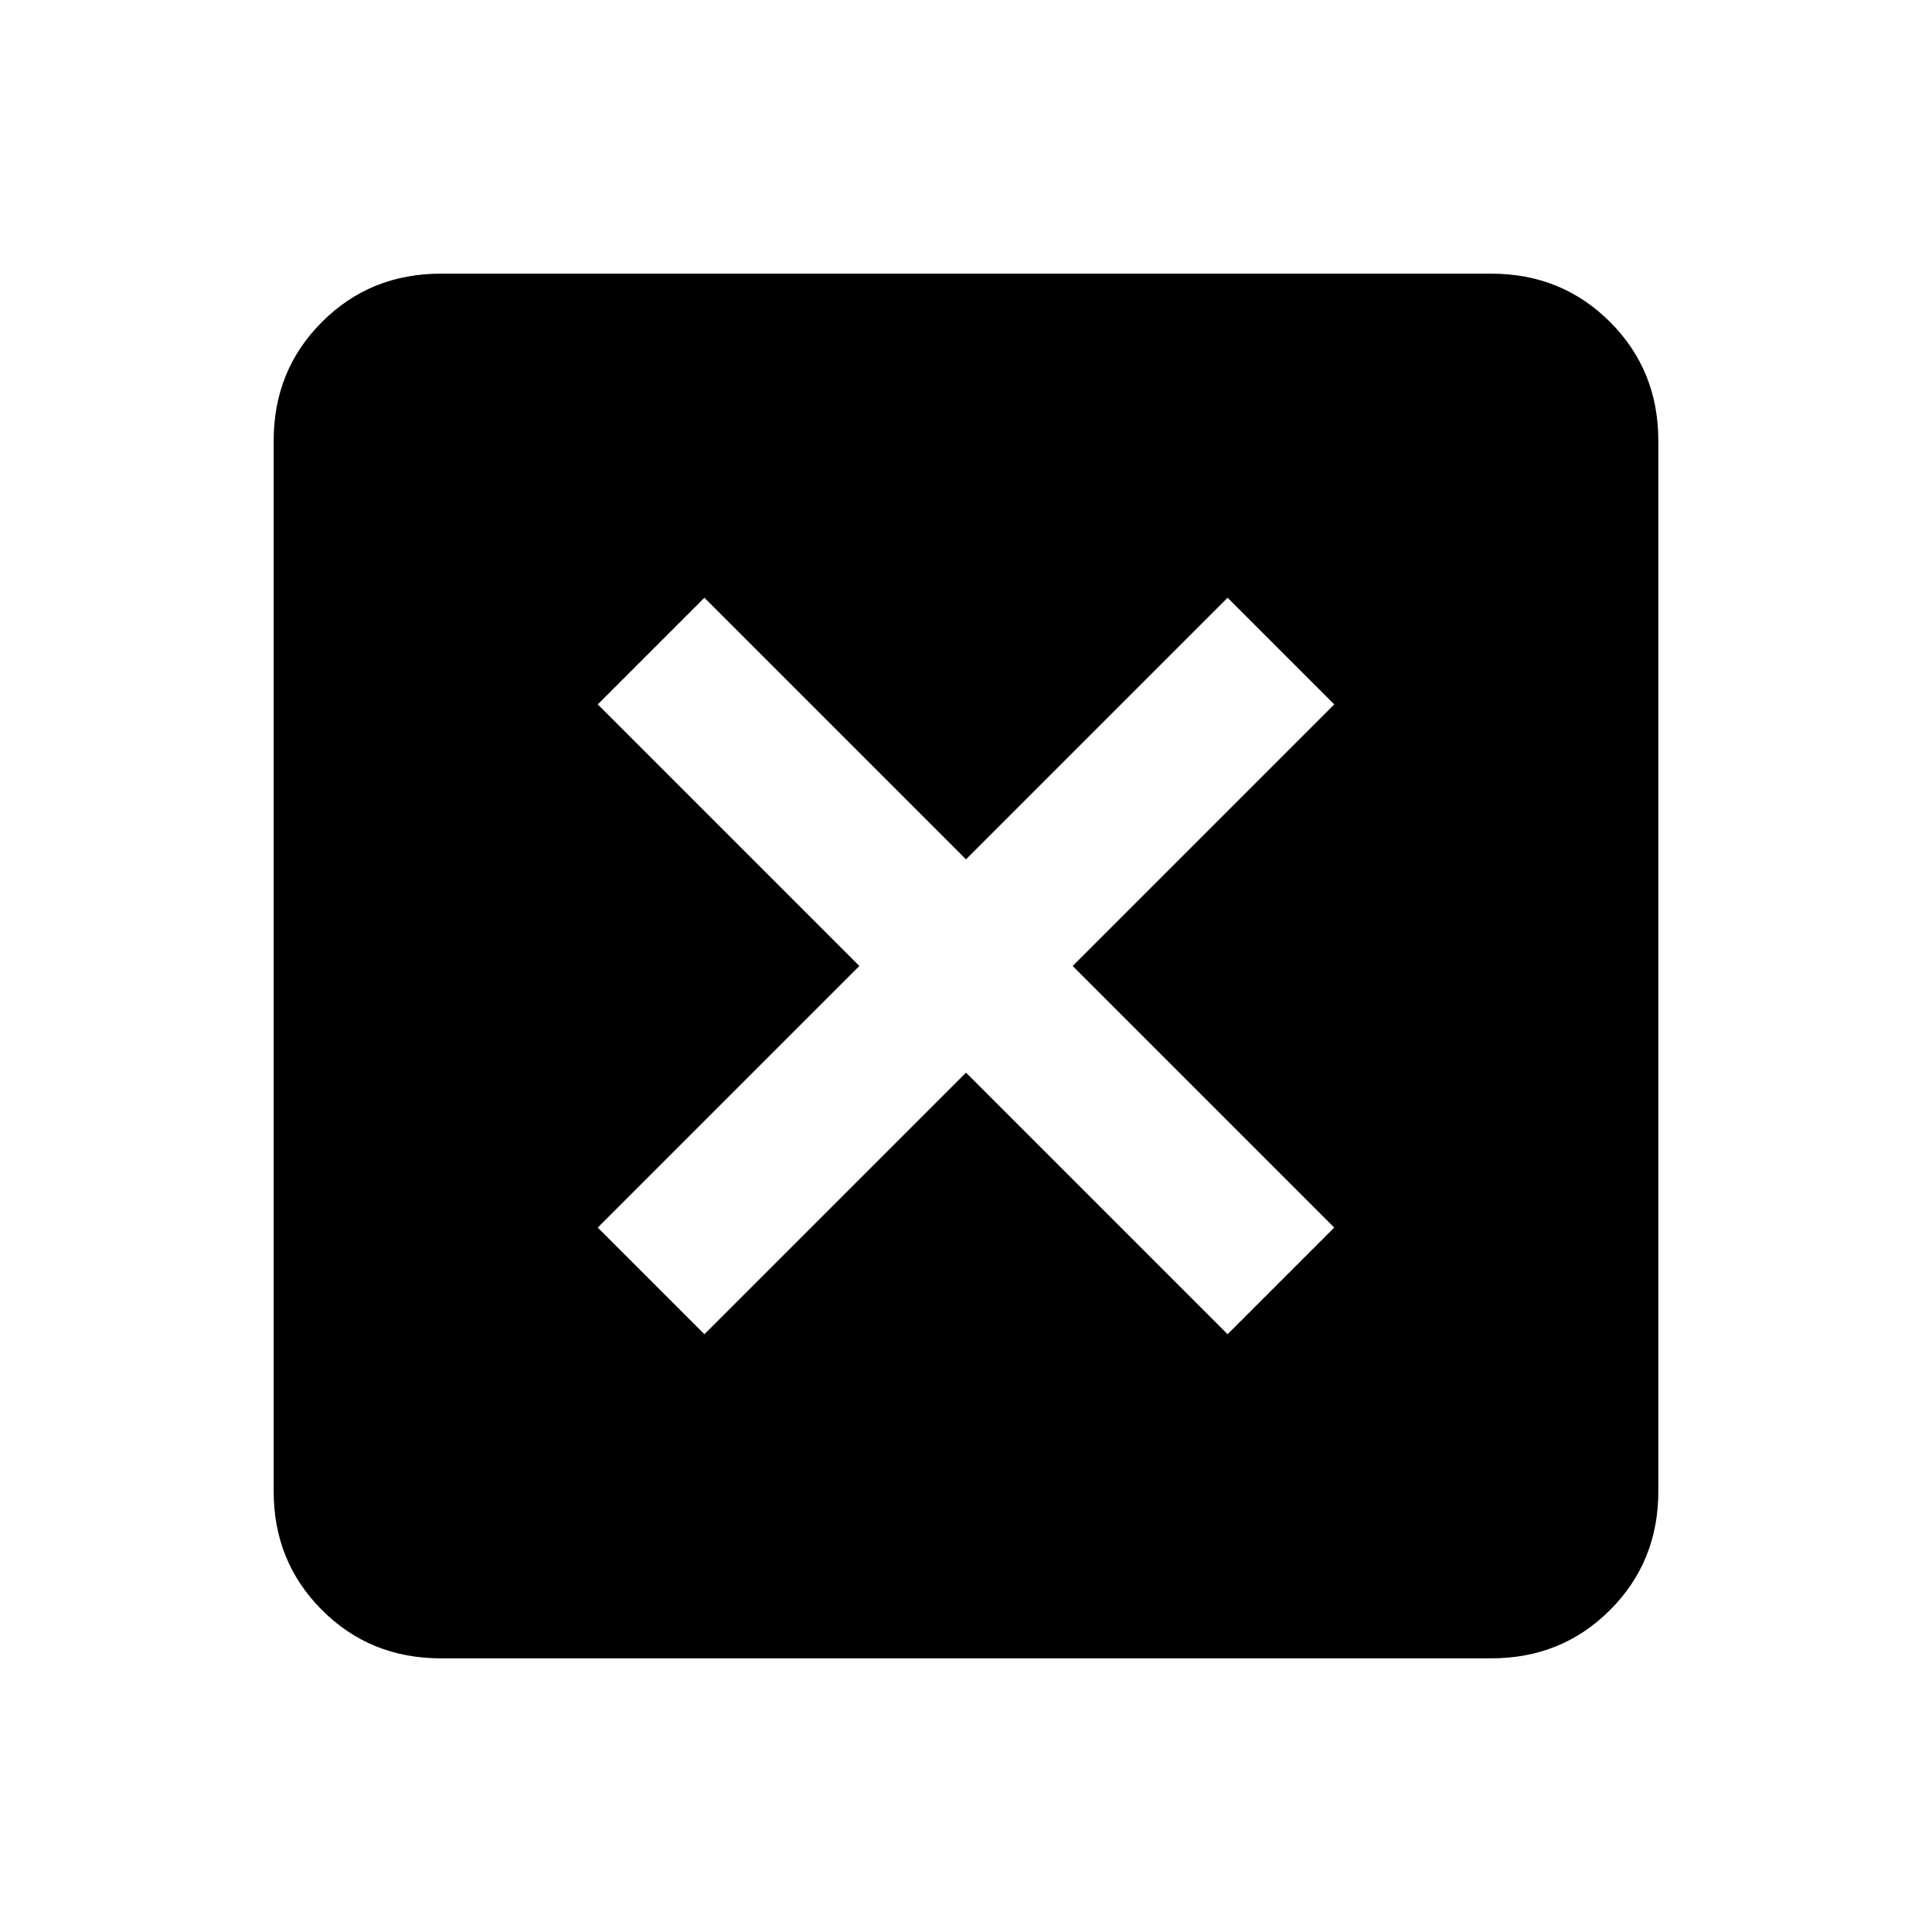 <svg xmlns="http://www.w3.org/2000/svg" viewBox="0 0 20 20"><path d="M7.292 13.812 10 11.104l2.708 2.708 1.104-1.104L11.104 10l2.708-2.708-1.104-1.104L10 8.896 7.292 6.188 6.188 7.292 8.896 10l-2.708 2.708Zm-2.73 3.355q-.729 0-1.229-.5-.5-.5-.5-1.229V4.562q0-.729.5-1.229.5-.5 1.229-.5h10.876q.729 0 1.229.5.5.5.5 1.229v10.876q0 .729-.5 1.229-.5.5-1.229.5Z"/></svg>
